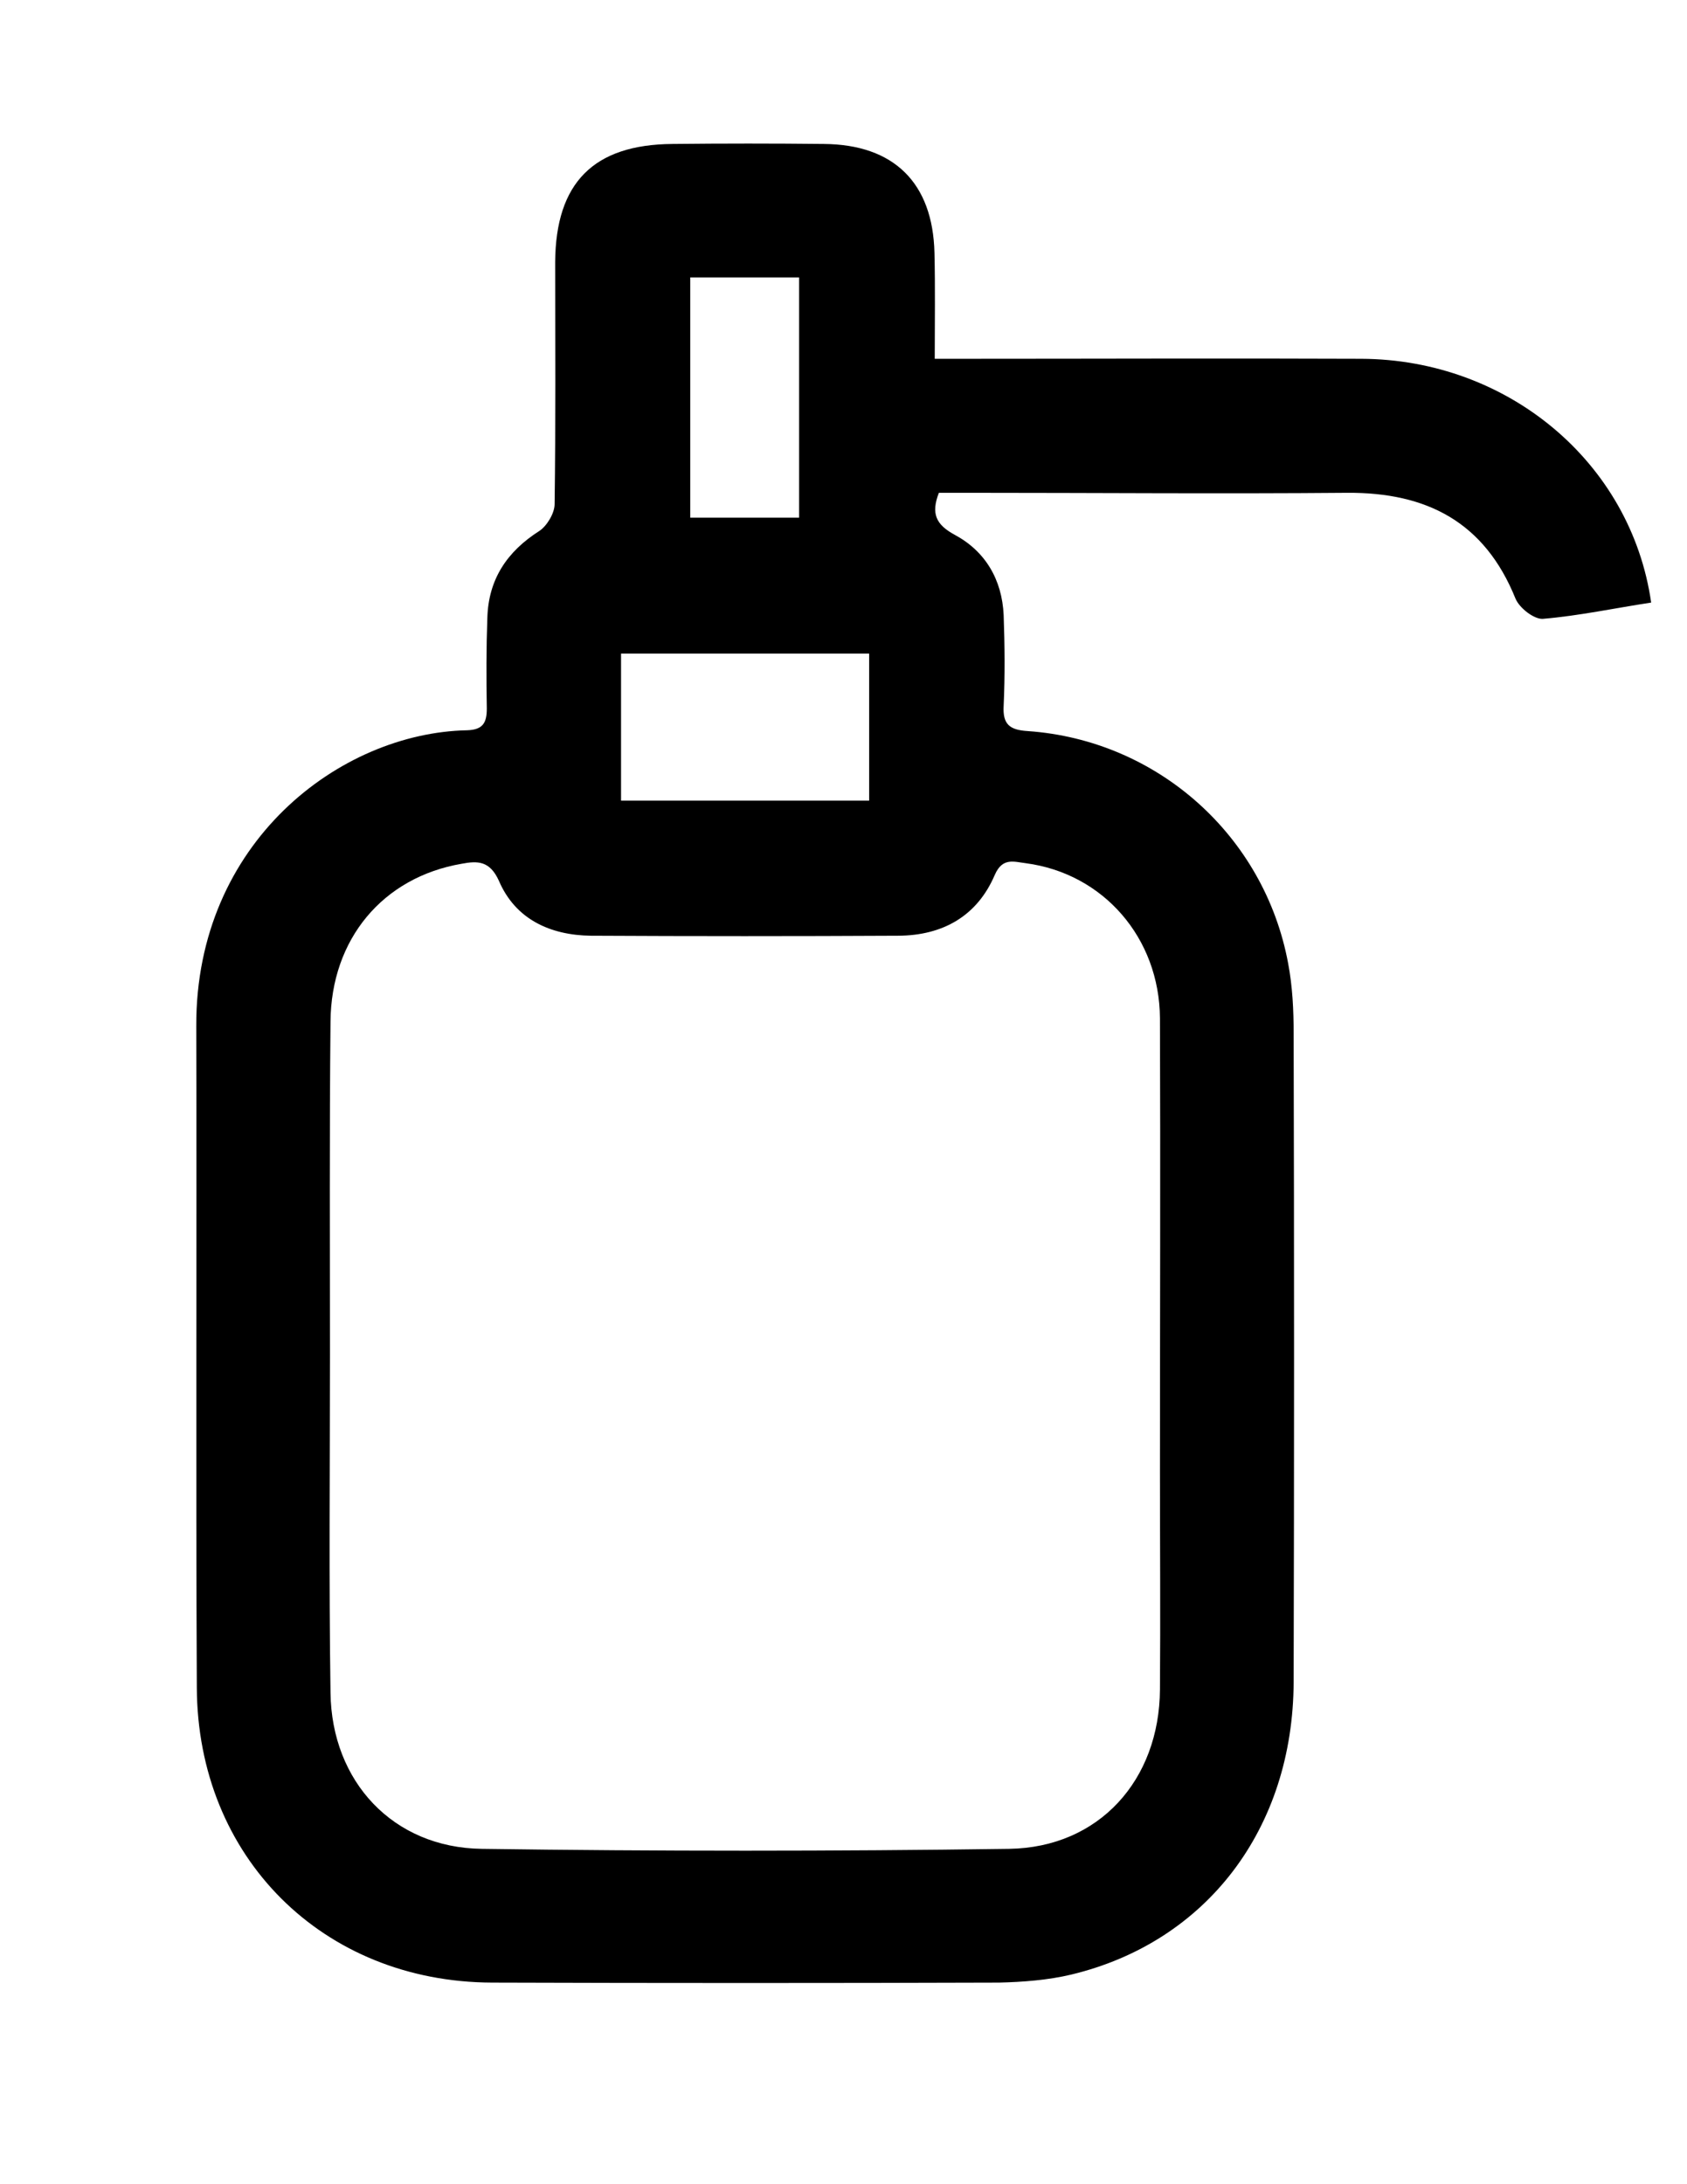 <?xml version="1.0" encoding="utf-8"?>
<!-- Generator: Adobe Illustrator 19.0.0, SVG Export Plug-In . SVG Version: 6.00 Build 0)  -->
<svg version="1.1" id="Calque_1" xmlns="http://www.w3.org/2000/svg" xmlns:xlink="http://www.w3.org/1999/xlink" x="0px" y="0px"
	 viewBox="0 0 612 792" style="enable-background:new 0 0 612 792;" xml:space="preserve">
<g>
	<path d="M339.1,130.1c4.4,0,7.7,0,11,0c48,0,95.7-0.2,143.7,0c53.1,0.2,97.9,37.5,105.2,88.4c-13.2,2-26.2,4.8-39.3,5.9
		c-3.1,0.2-8.4-3.8-9.9-7.3c-11.2-27.8-32.2-38.6-61.1-38.4c-45.8,0.4-91.5,0-137.3,0c-3.7,0-7.1,0-10.8,0
		c-2.9,7.5-1.1,11.5,5.7,15.2c11.2,6,17.2,16.3,17.8,29.1c0.4,11,0.5,22,0,32.9c-0.4,6.8,2.2,8.8,8.8,9.2
		c47,3.3,85.8,37.9,94.4,84.2c1.6,8.4,2,17,2,25.4c0.2,78.3,0.2,156.8,0,235.2c-0.2,53.1-31.5,94.3-80.7,106.1
		c-8.4,2-17.6,2.7-26.2,2.9c-61.3,0.2-122.6,0.2-183.9,0c-61.3-0.2-106.9-45.4-107.1-107.1c-0.4-80,0-159.8-0.2-239.8
		c-0.2-66.6,52.2-106.3,98.3-107.2c5.7-0.2,7.1-2.7,7.1-7.9c-0.2-11-0.2-22,0.2-32.9c0.4-13.9,7.1-24,18.9-31.5
		c2.7-1.8,5.5-6.4,5.5-9.7c0.4-29.3,0.2-58.6,0.2-87.8c0.2-28.7,13.9-42.6,42.6-42.8c18.3-0.2,36.6-0.2,54.9,0
		c25.4,0.2,39.5,14.1,40.1,39.5C339.3,104.3,339.1,116.6,339.1,130.1z M119.7,491.2L119.7,491.2c0,40.8-0.4,81.8,0.2,122.6
		c0.4,32.2,22.7,56.2,54.9,56.6c63.7,0.9,127.6,0.9,191.3,0c32.6-0.5,54.5-24.9,54.7-57.8c0.2-26.2,0-52.5,0-78.7
		c0-54.9,0.2-109.8,0-164.7c-0.2-29.1-20.5-52.5-48.7-56.2c-4.2-0.5-8.4-2.2-11.2,4.2c-6.4,15-18.9,22-35,22.1
		c-37.2,0.2-74.5,0.2-111.6,0c-14.6-0.2-27.3-5.9-33.3-19.9c-3.3-7.3-7.7-7.3-13.5-6.2c-28.6,4.9-47.4,27.3-47.6,57.3
		C119.5,410.7,119.7,450.9,119.7,491.2z M225.3,237c0,18.7,0,36.1,0,53.3c30.6,0,60.2,0,90,0c0-18.1,0-35.5,0-53.3
		C284.9,237,255.3,237,225.3,237z M250.4,100.6c0,29.6,0,58.4,0,87.1c13.5,0,26.5,0,39.5,0c0-29.3,0-58,0-87.1
		C276.7,100.6,263.9,100.6,250.4,100.6z"/>
</g>
</svg>
